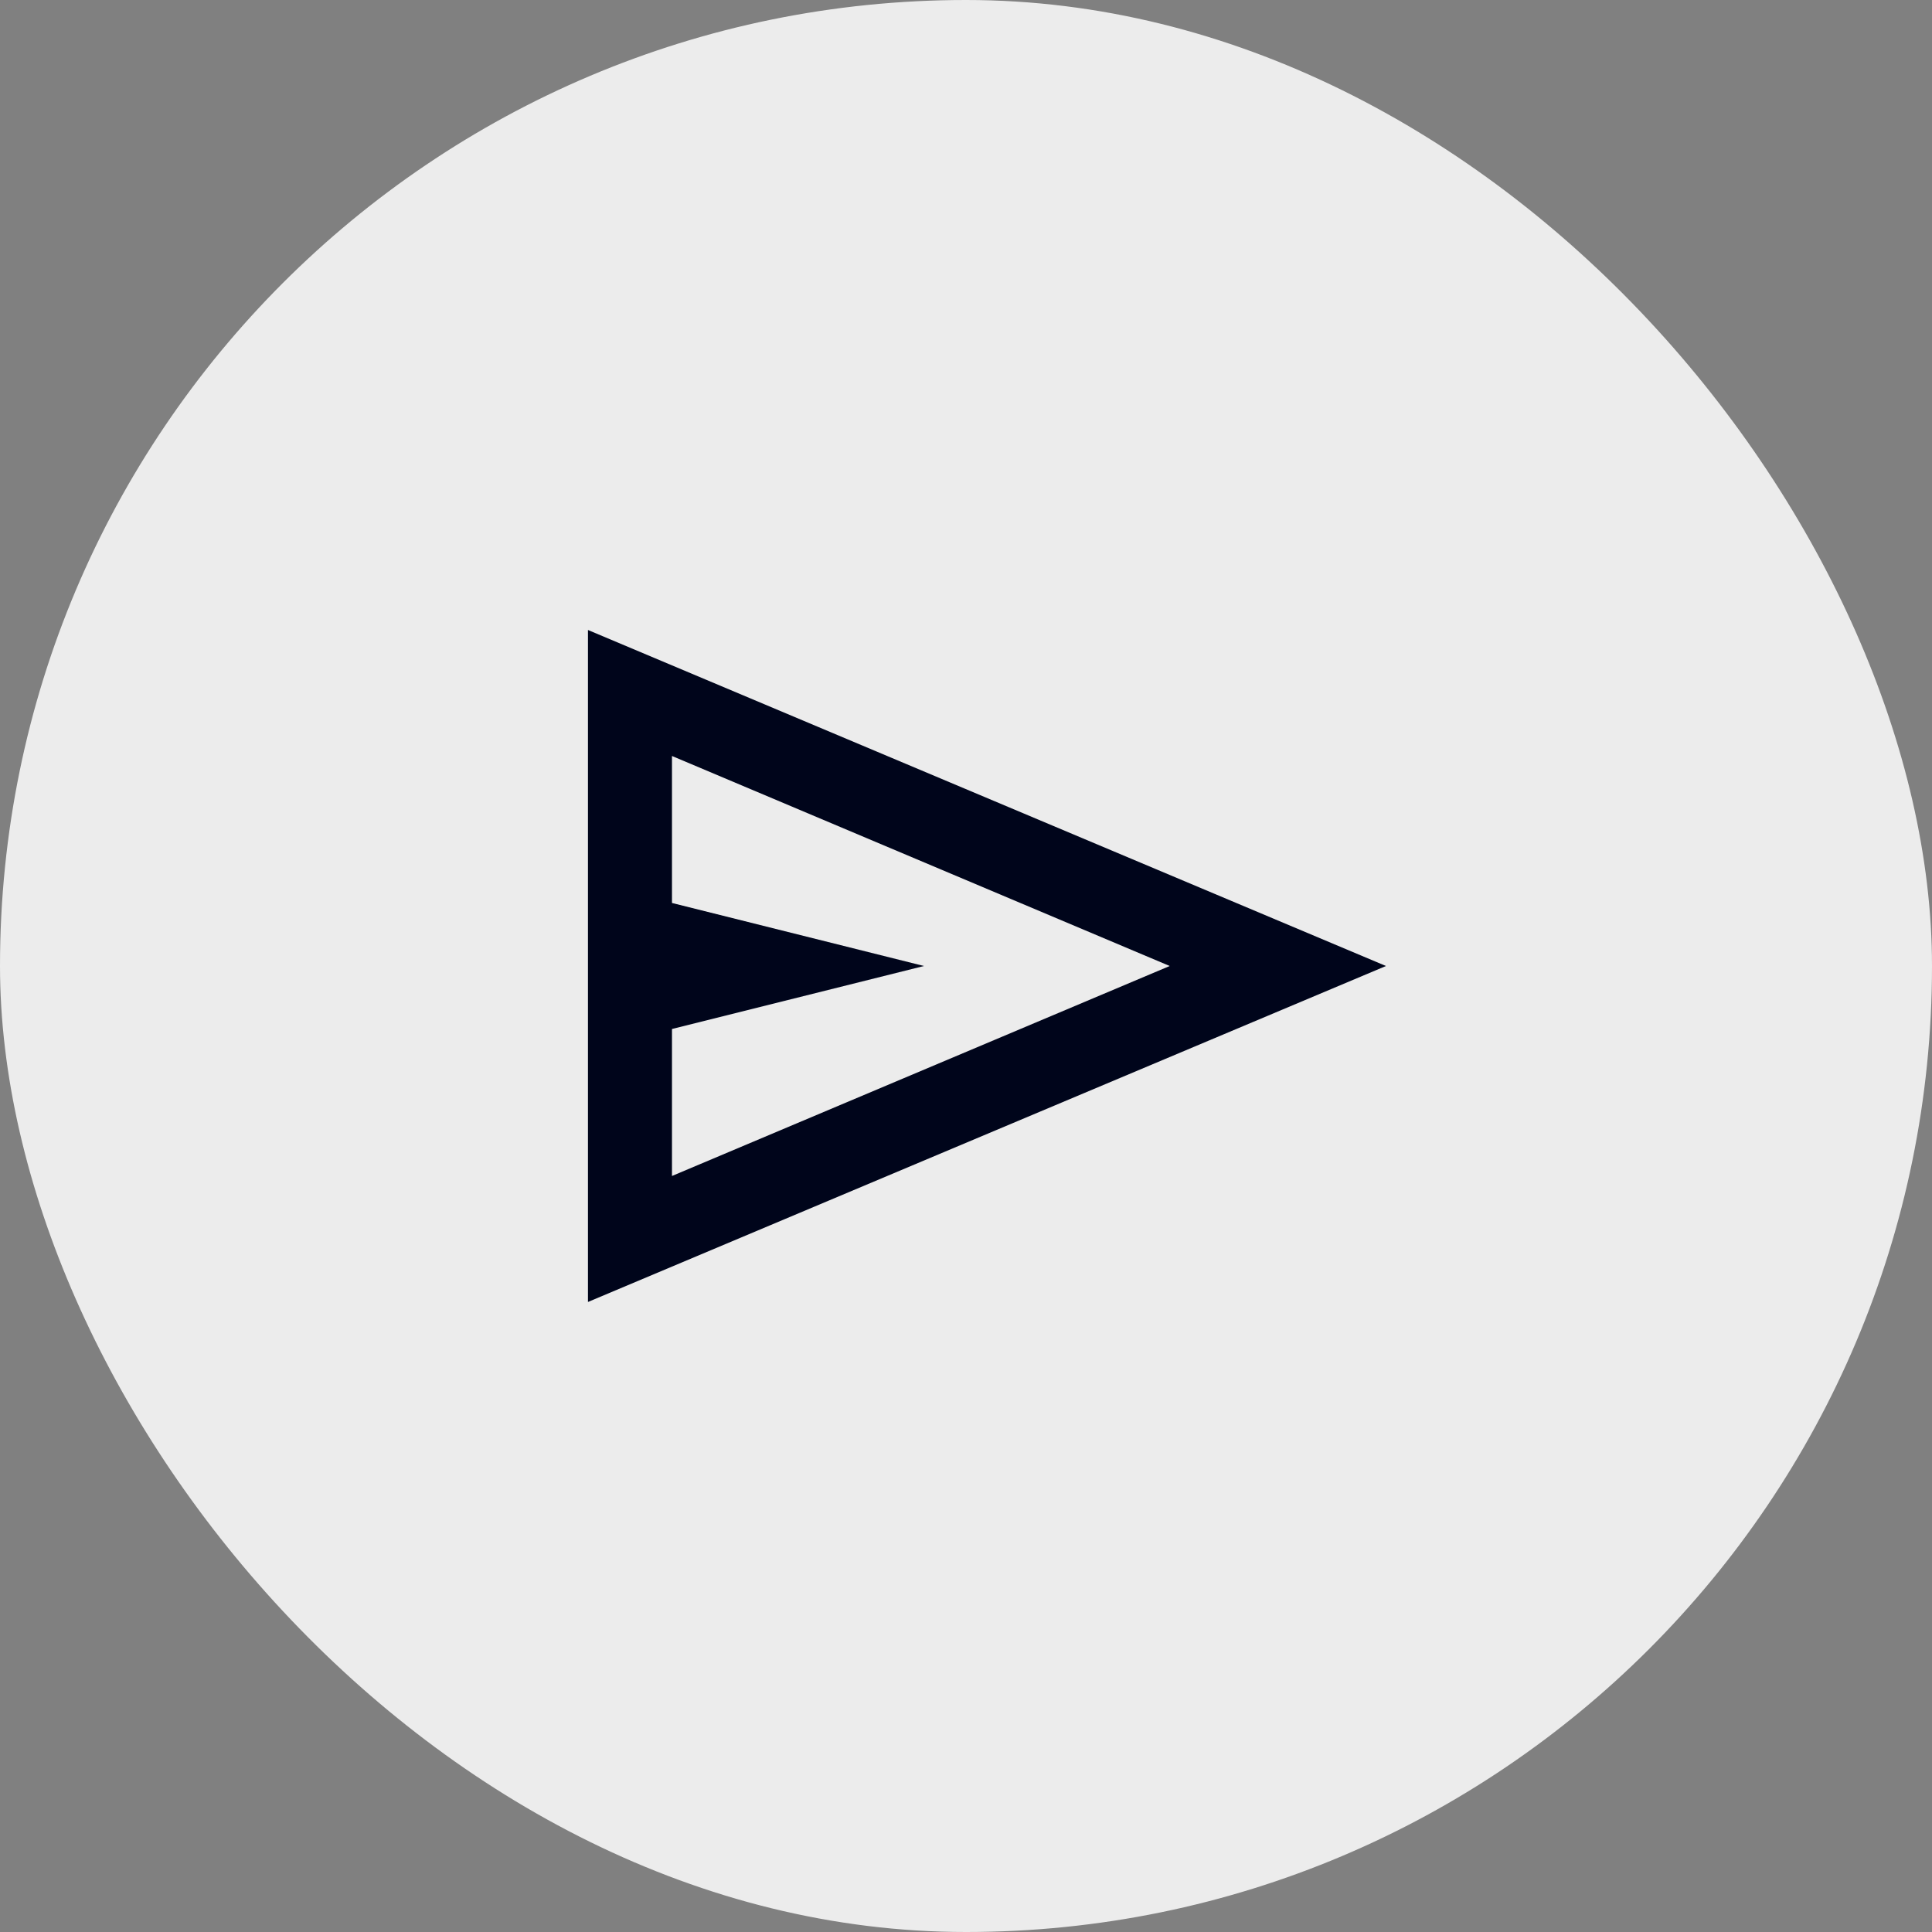 <svg width="48" height="48" viewBox="0 0 48 48" fill="none" xmlns="http://www.w3.org/2000/svg">
<rect x="0" y="0" width="48" height="48" fill="#808080" stroke="none"/>
<rect width="48" height="48" rx="24" fill="#ECECEC"/>
<mask id="mask0_489_1640" style="mask-type:alpha" maskUnits="userSpaceOnUse" x="11" y="11" width="26" height="26">
<rect x="11.478" y="11.478" width="25.044" height="25.044" fill="#D9D9D9"/>
</mask>
<g mask="url(#mask0_489_1640)">
<path d="M14.608 32.347V15.652L34.434 24L14.608 32.347ZM16.695 29.217L29.061 24L16.695 18.782V22.434L22.956 24L16.695 25.565V29.217Z" fill="#00051B"/>
</g>
</svg>
